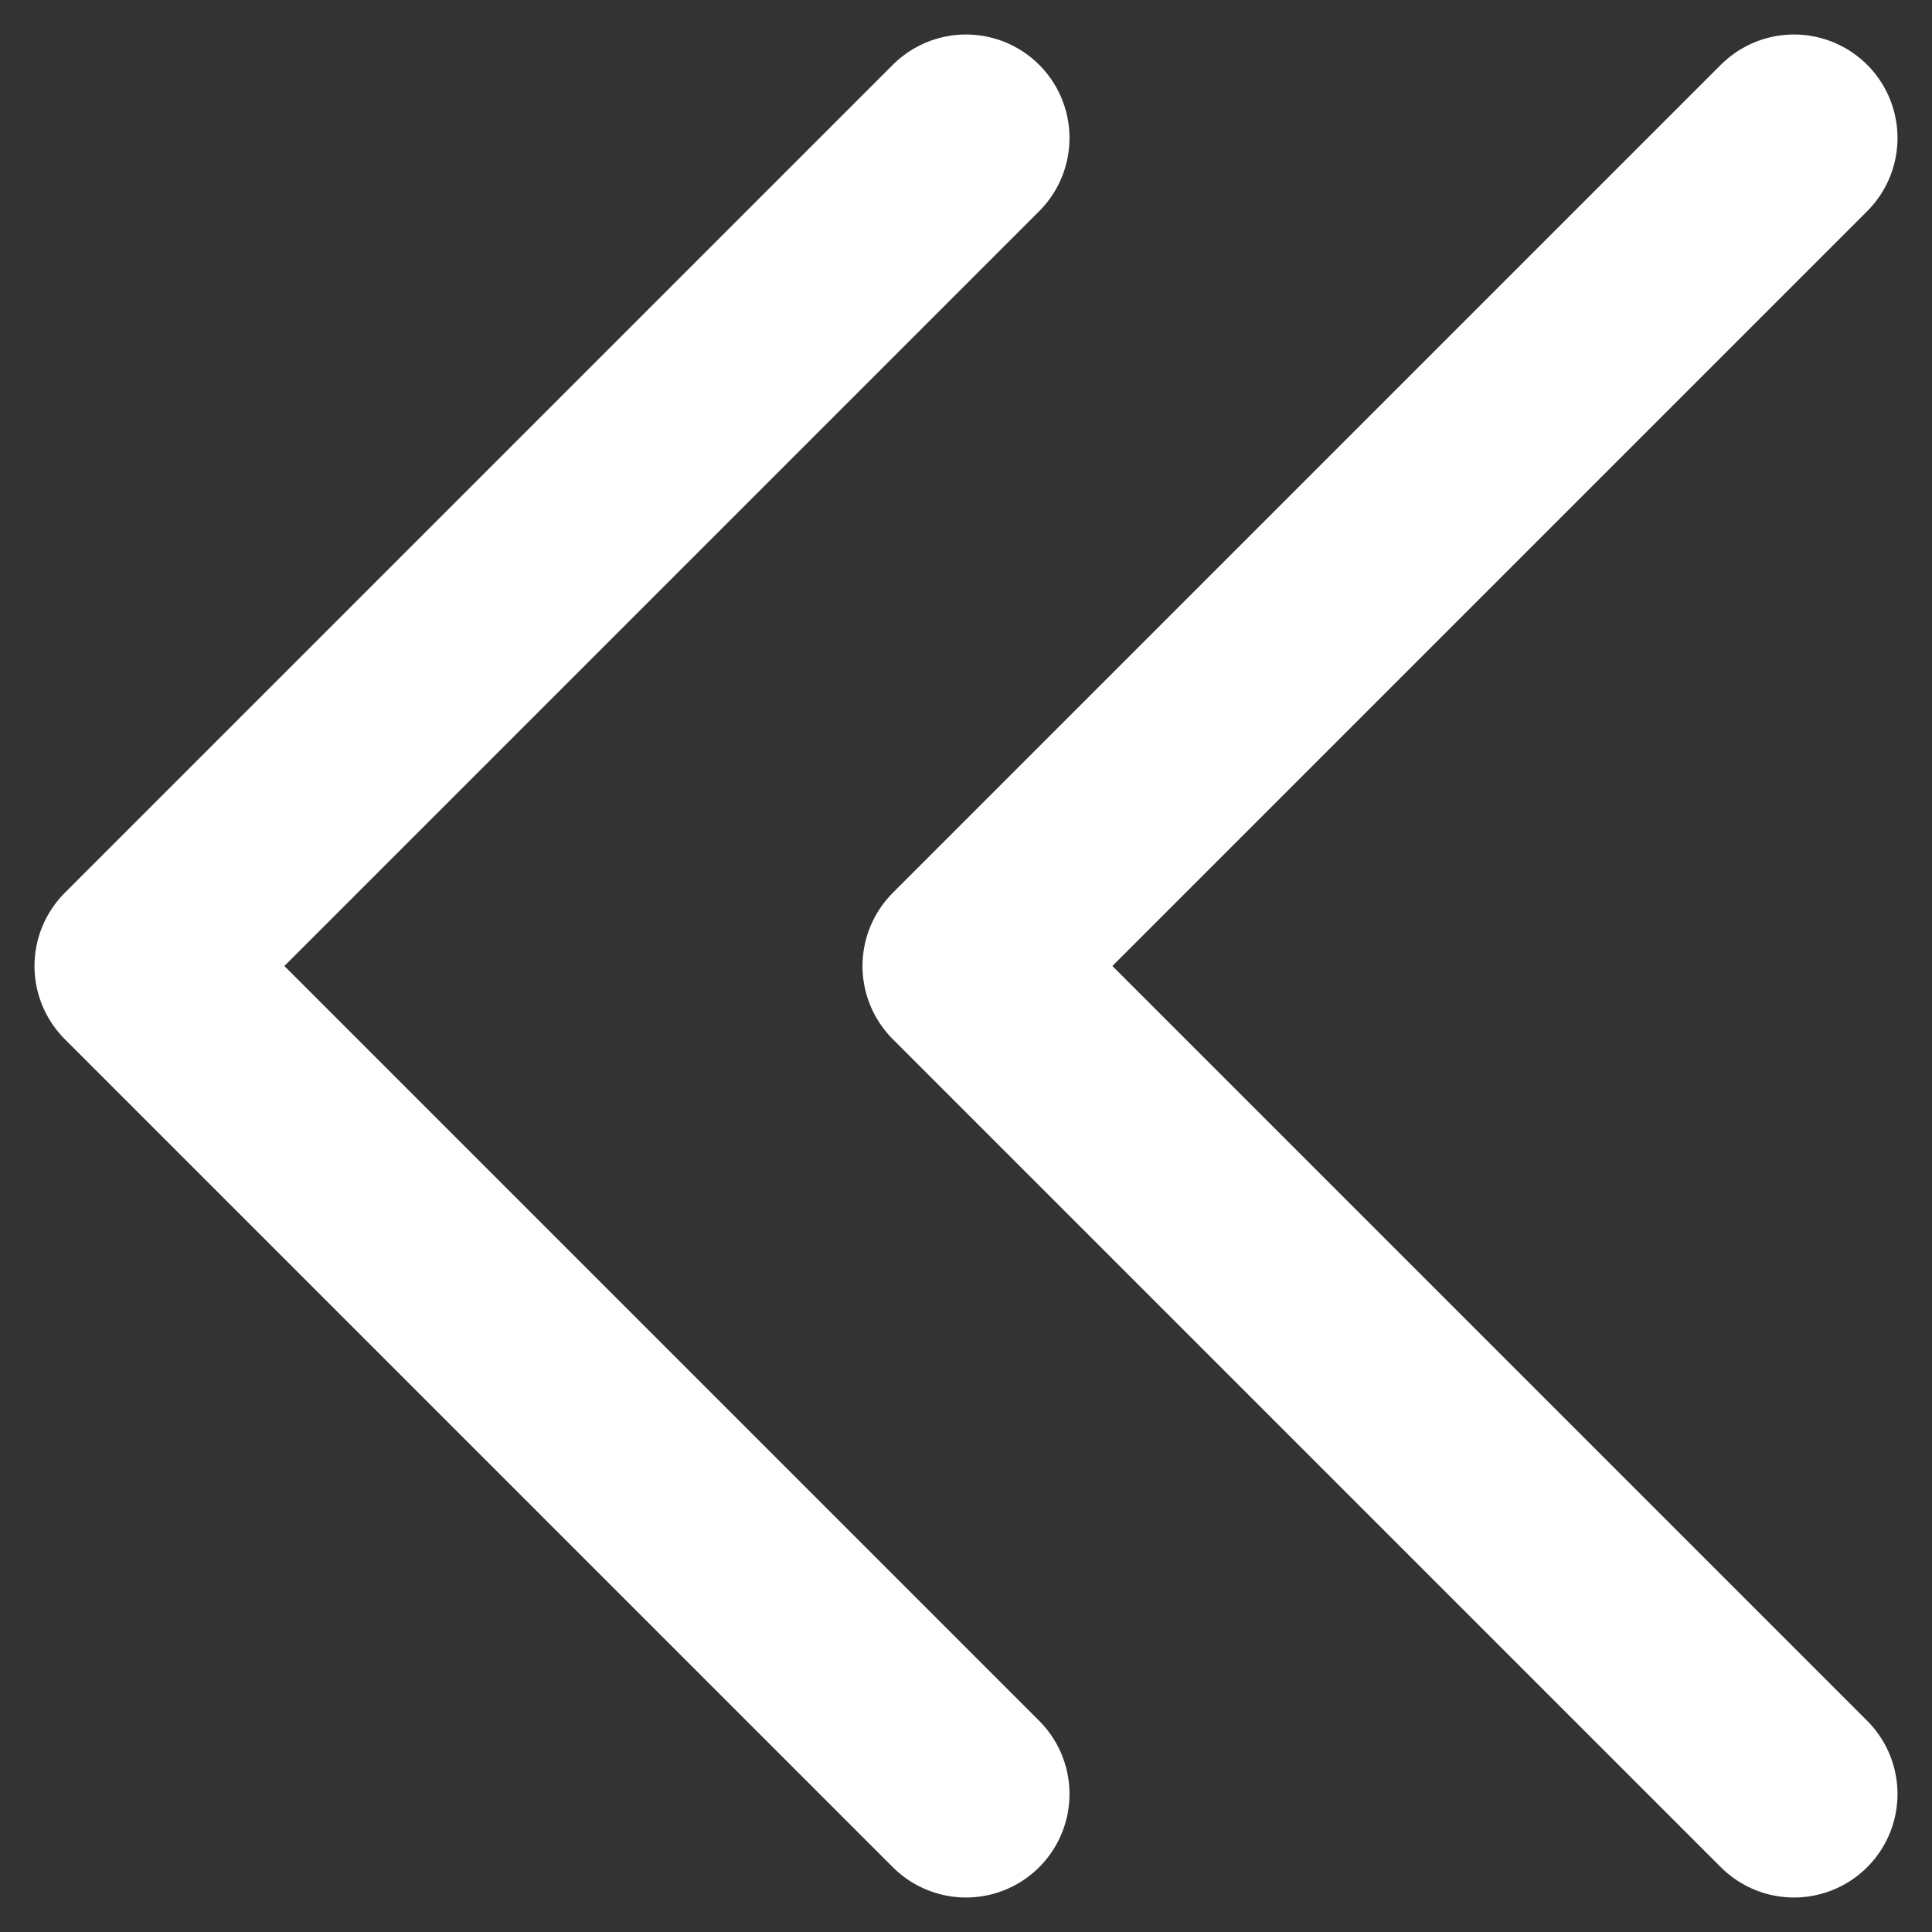 <svg width="14" height="14" viewBox="0 0 14 14" fill="none" xmlns="http://www.w3.org/2000/svg">
<rect x="0" y="0" width="14" height="14" fill="#333333" stroke="none"/>
<path d="M7 1L1 7L7 13M13 1L7 7L13 13" stroke="white" stroke-width="1.5" stroke-linecap="round" stroke-linejoin="round"/>
</svg>
